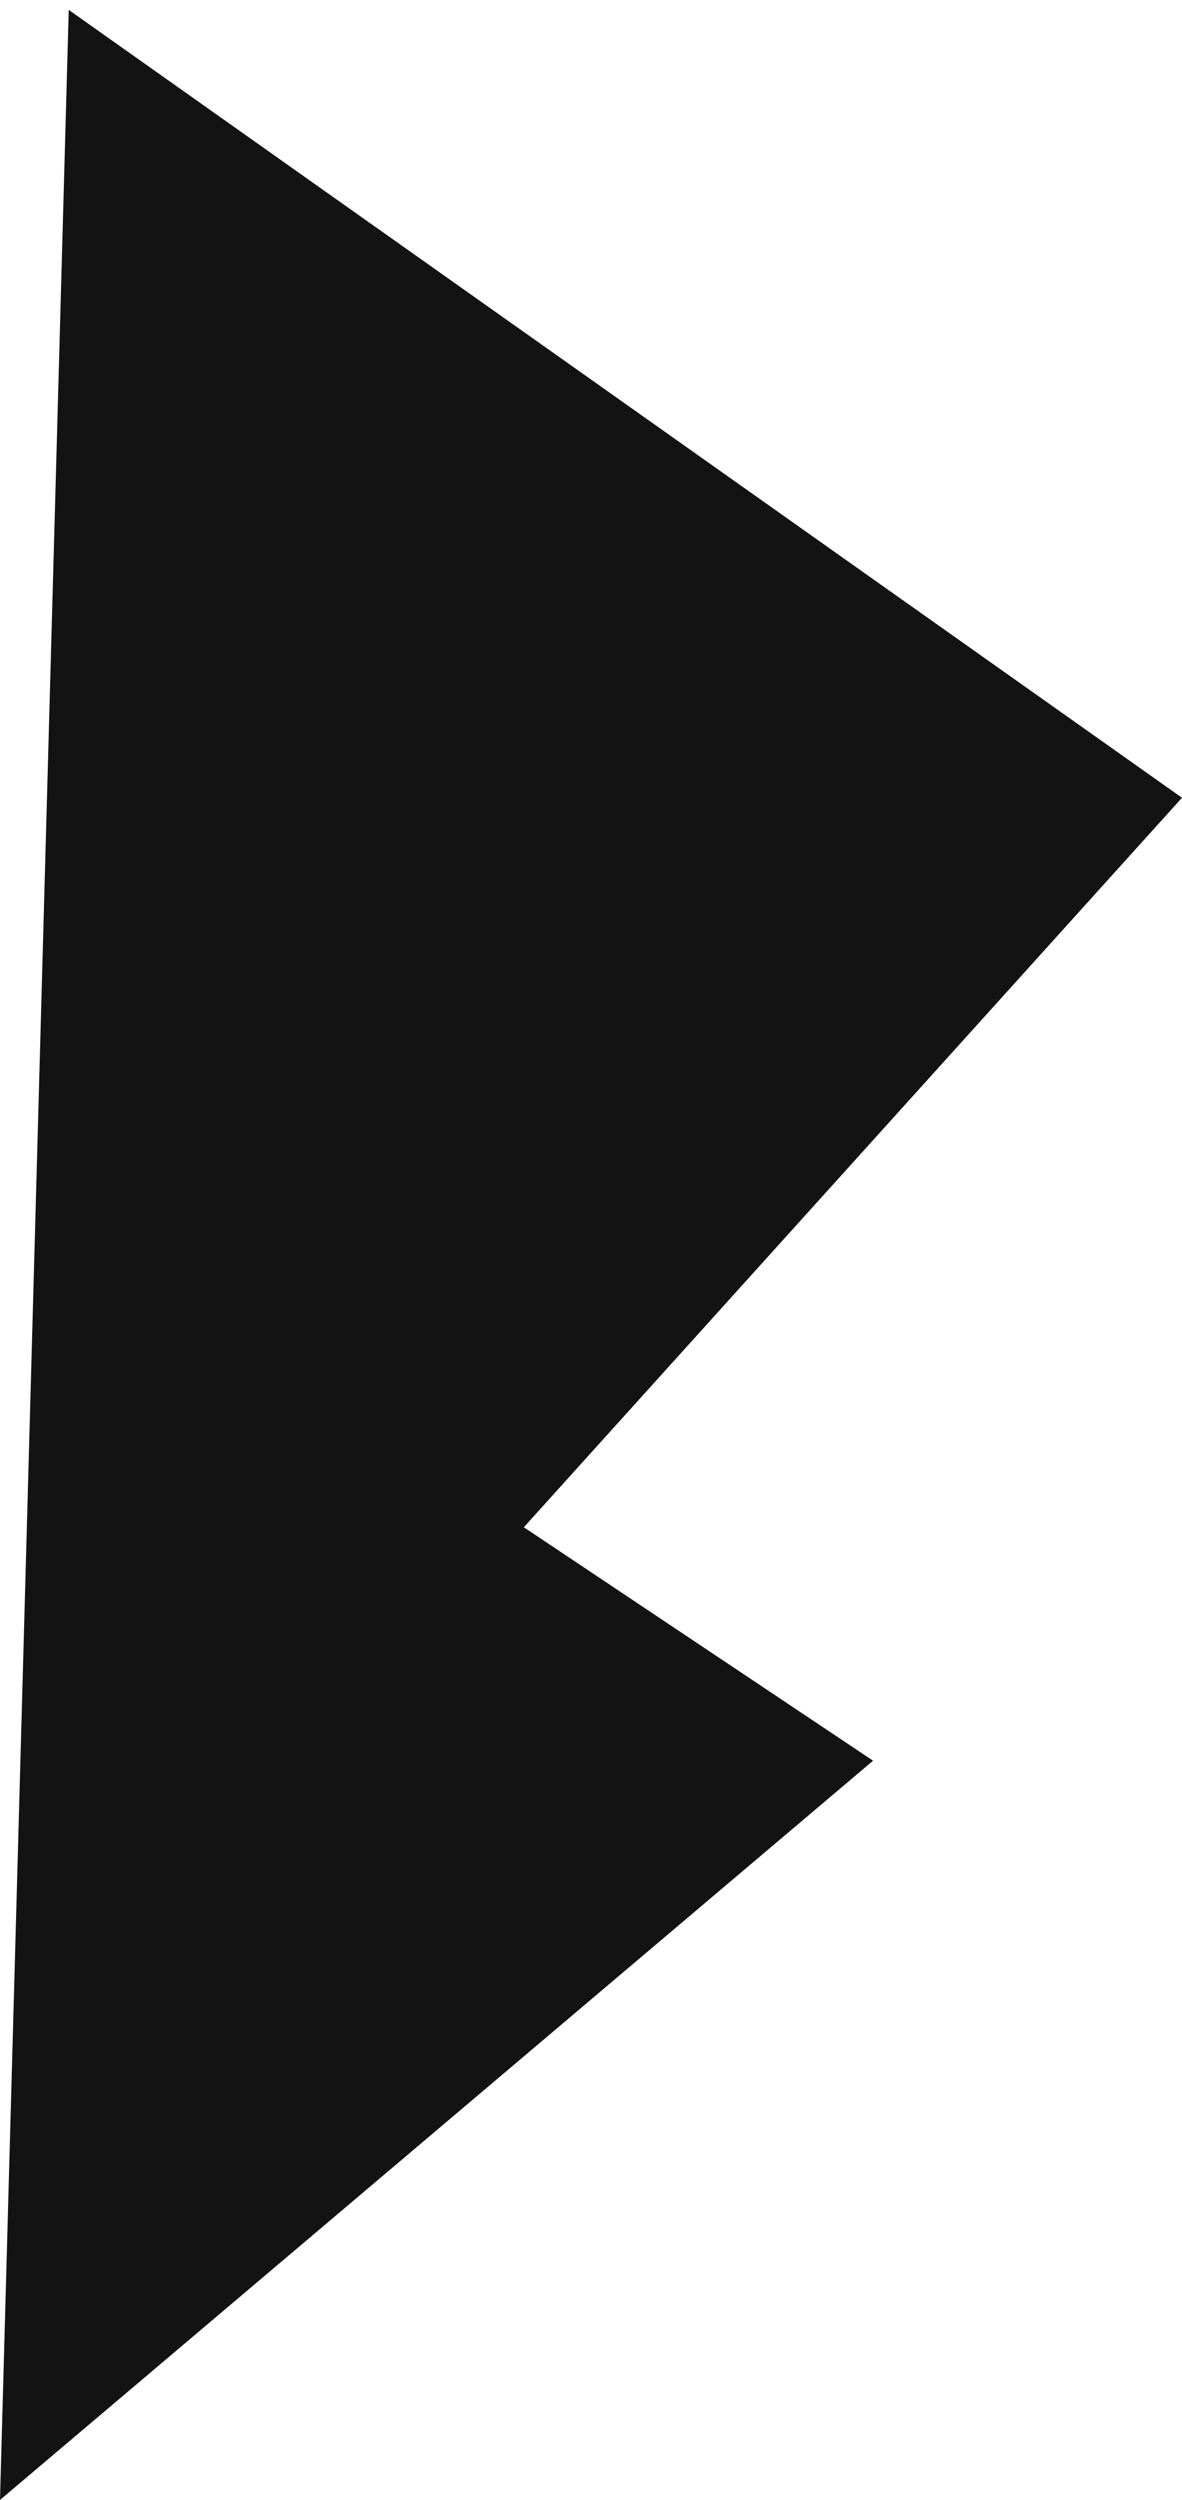 <svg width="61" height="129" viewBox="0 0 61 129" fill="none" xmlns="http://www.w3.org/2000/svg">
<path d="M27.034 78.808L61 41.165L3.547 0.51L0 129L45.057 90.854L27.034 78.808Z" fill="#131313"/>
</svg>
